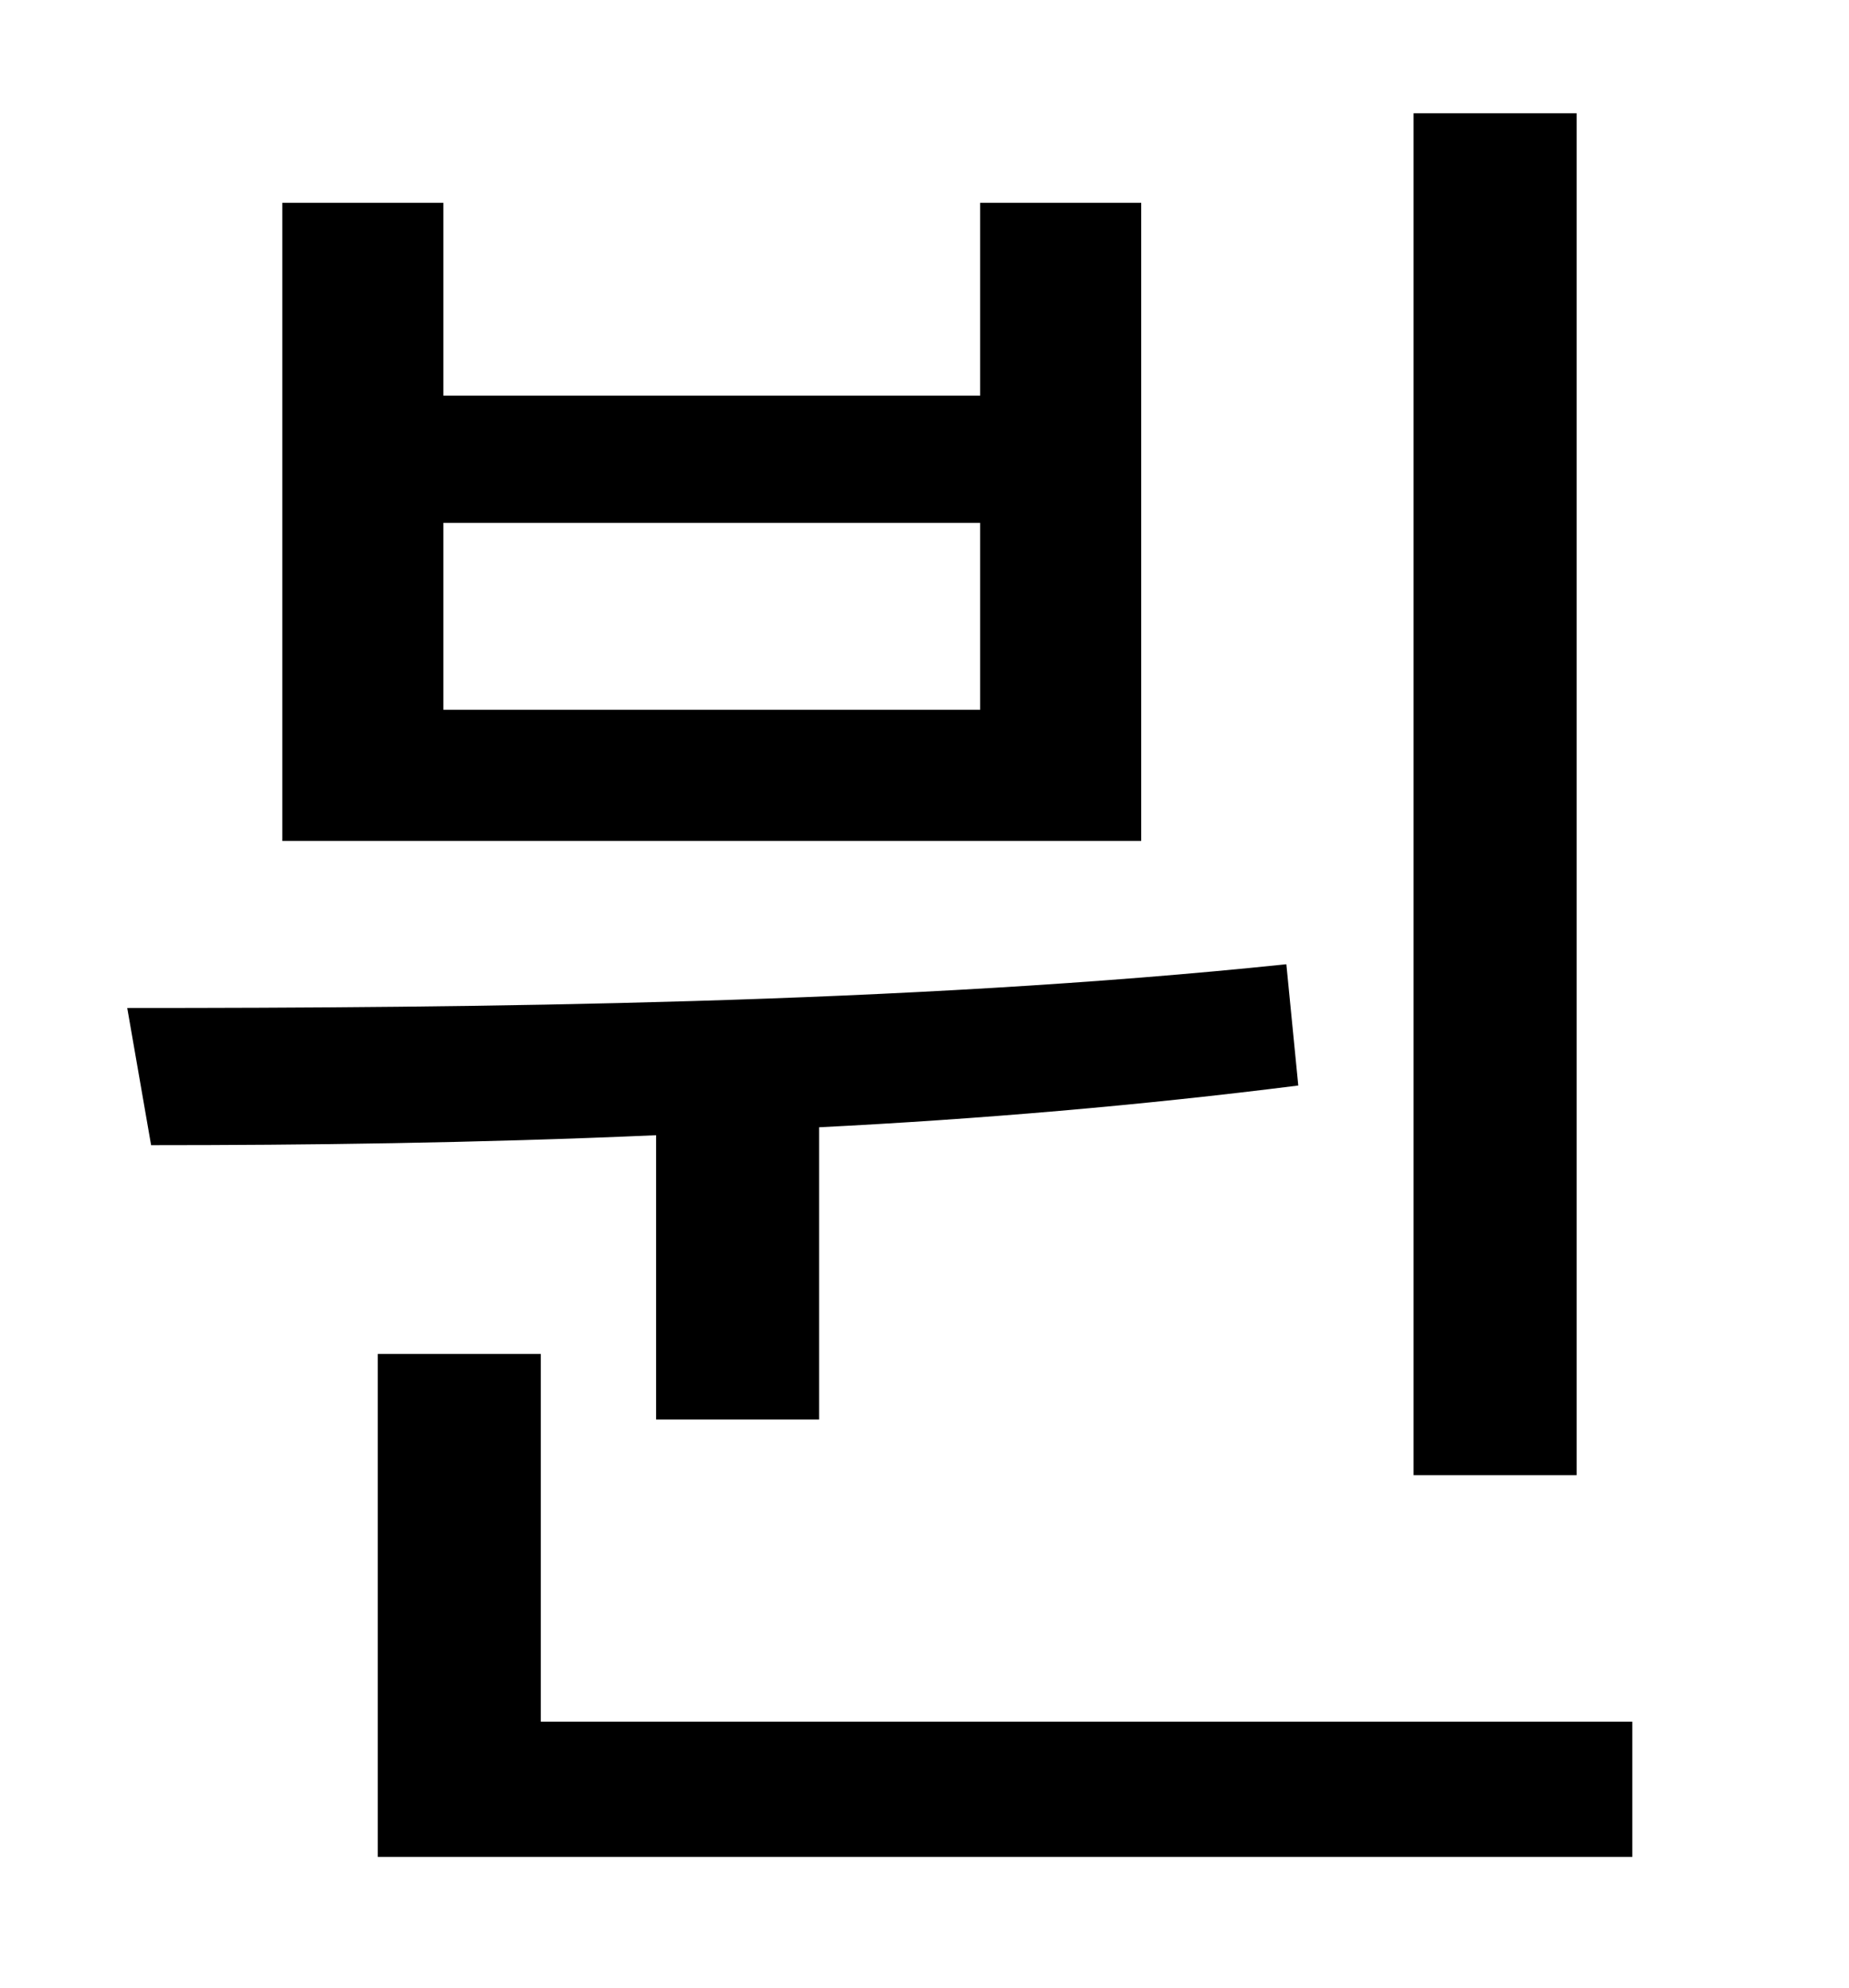 <?xml version="1.0" standalone="no"?>
<!DOCTYPE svg PUBLIC "-//W3C//DTD SVG 1.1//EN" "http://www.w3.org/Graphics/SVG/1.1/DTD/svg11.dtd" >
<svg xmlns="http://www.w3.org/2000/svg" xmlns:xlink="http://www.w3.org/1999/xlink" version="1.1" viewBox="-10 0 930 1000">
   <path fill="currentColor"
d="M783 57v685h-82v-685h82zM483 357v-94h-270v94h270zM564 102v321h-432v-321h81v97h270v-97h81zM320 714v-143c-91 4 -177 5 -254 5l-12 -69c173 0 392 -2 583 -22l6 61c-79 10 -161 17 -241 21v147h-82zM262 866h549v68h-631v-253h82v185z" />
</svg>
